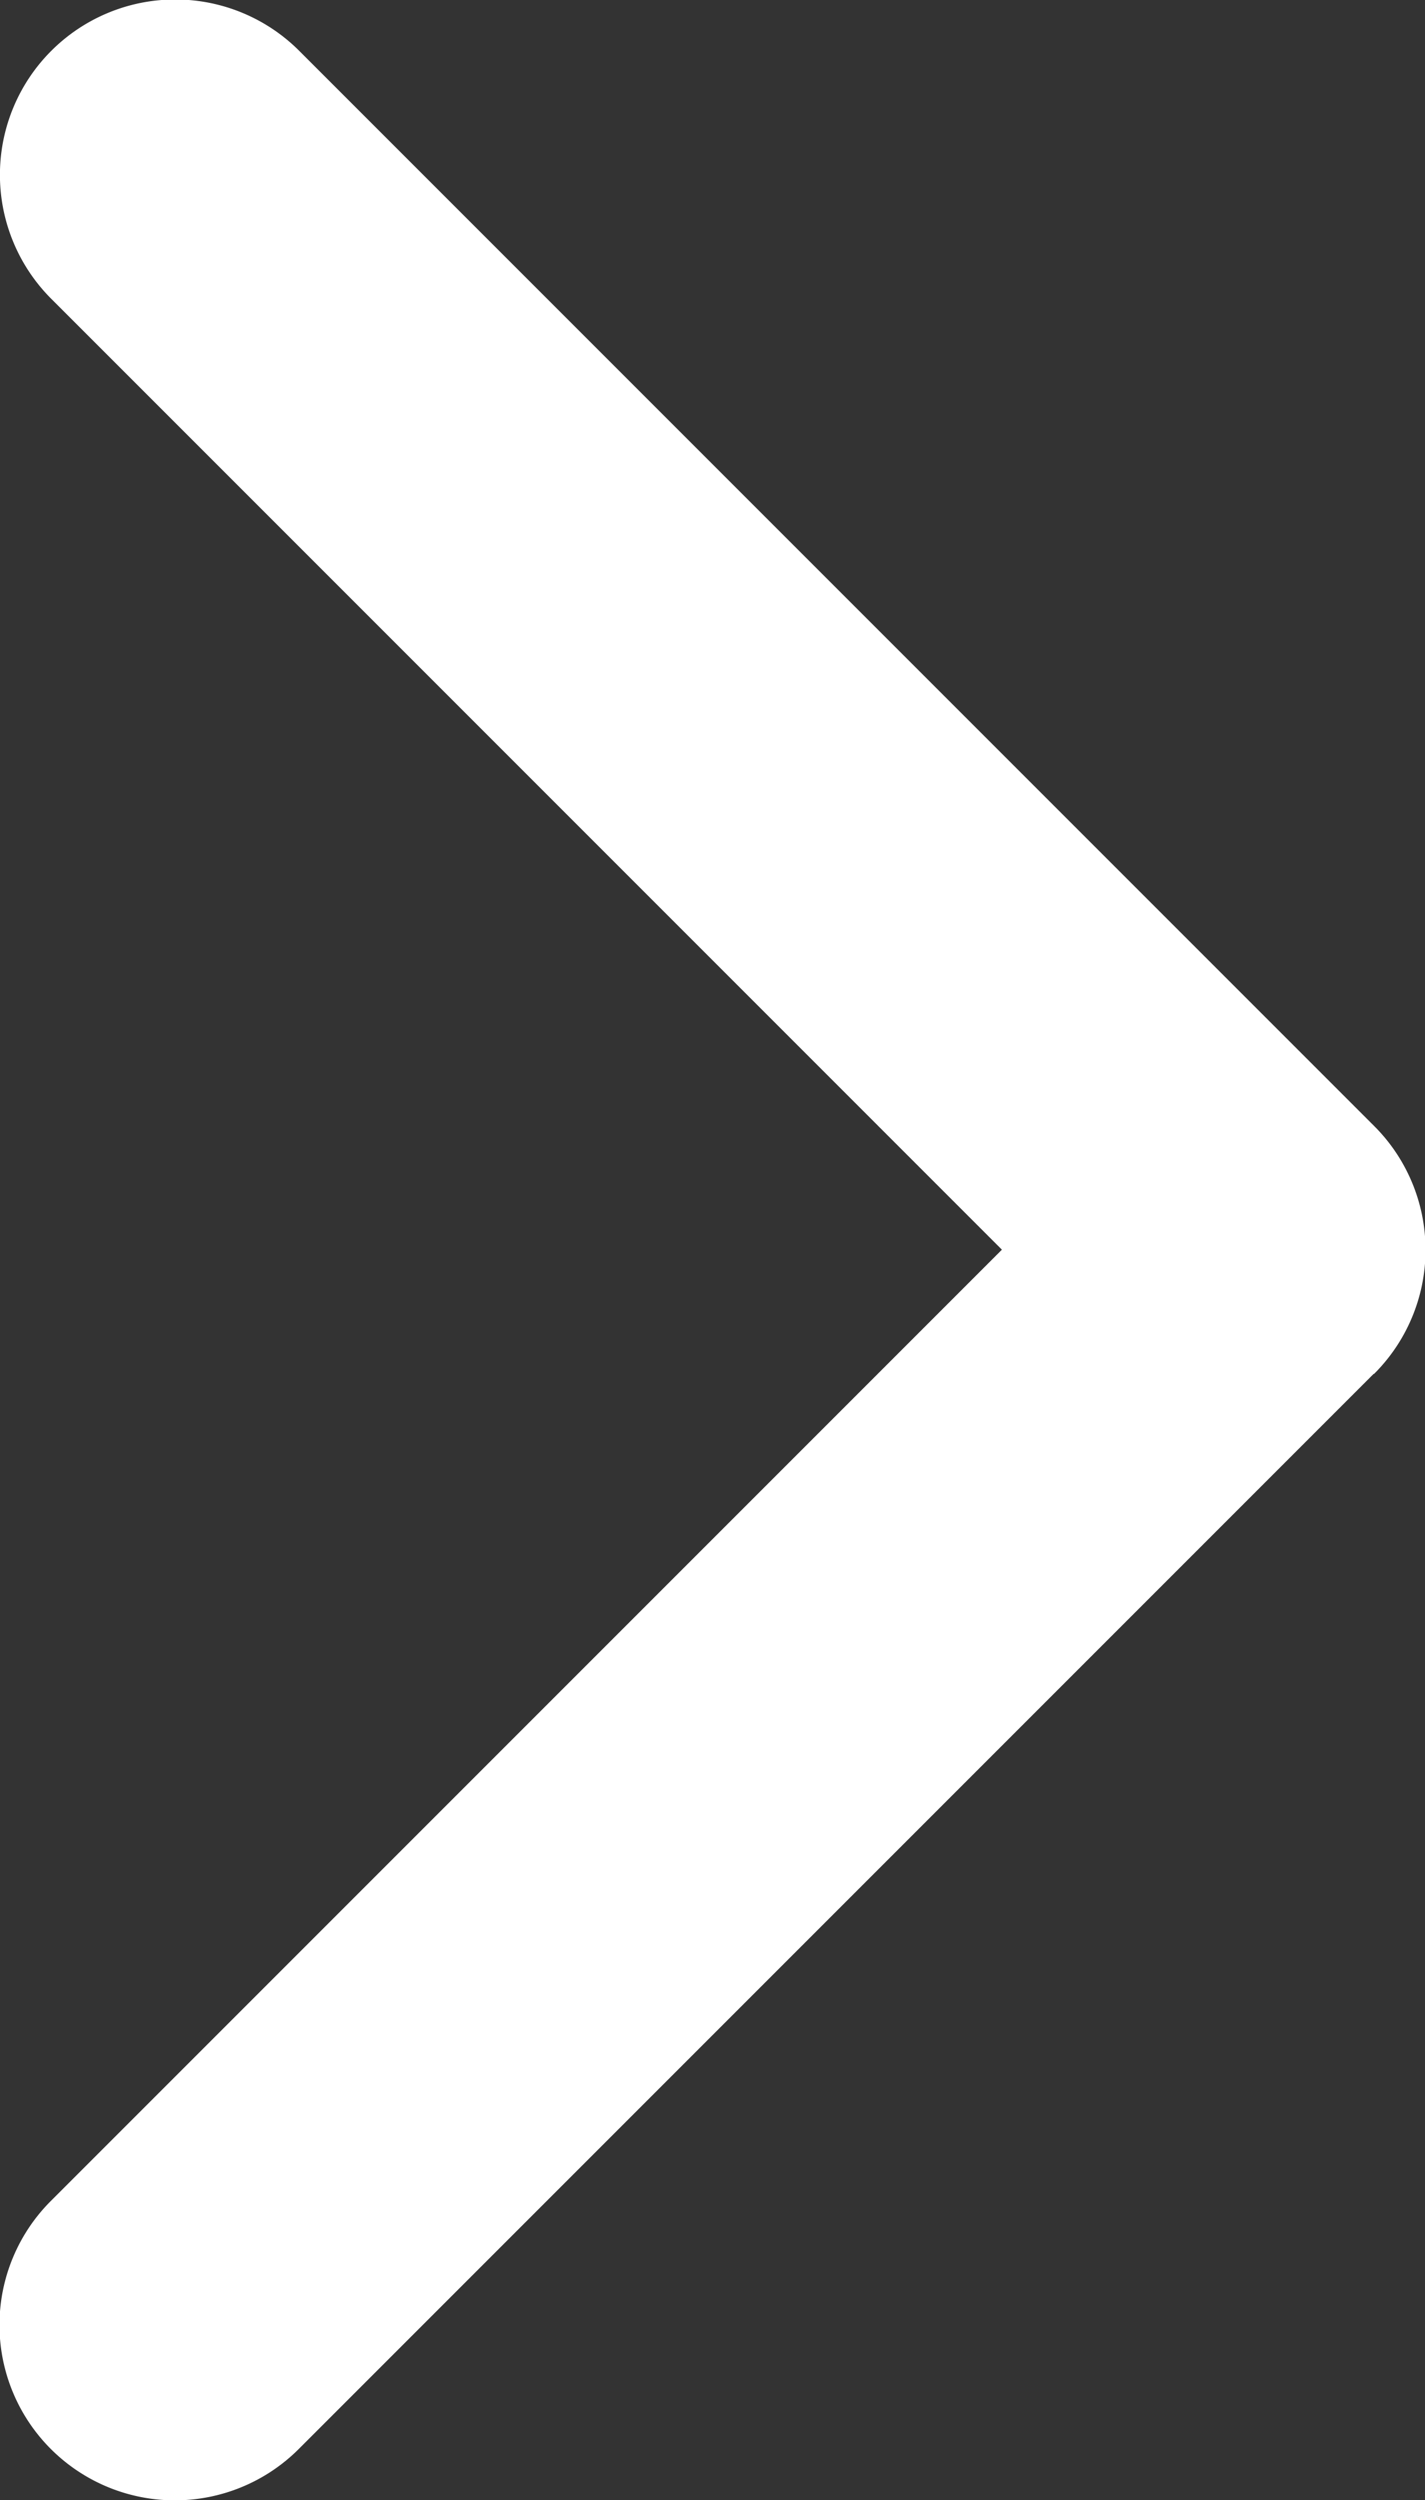 <svg xmlns="http://www.w3.org/2000/svg" width="12.644" height="22.18" viewBox="0 0 12.644 22.18"><rect x="0" y="0" width="12.644" height="22.18" fill="#333333" stroke="none"/><defs><style>.a{fill:#fff;}</style></defs><g transform="translate(0)"><path class="a" d="M109.327,12.188,99.79,21.725a1.553,1.553,0,0,1-2.2-2.2l8.439-8.439L97.594,2.651a1.553,1.553,0,0,1,2.2-2.2l9.537,9.537a1.553,1.553,0,0,1,0,2.2Z" transform="translate(-97.139 0)"/></g></svg>